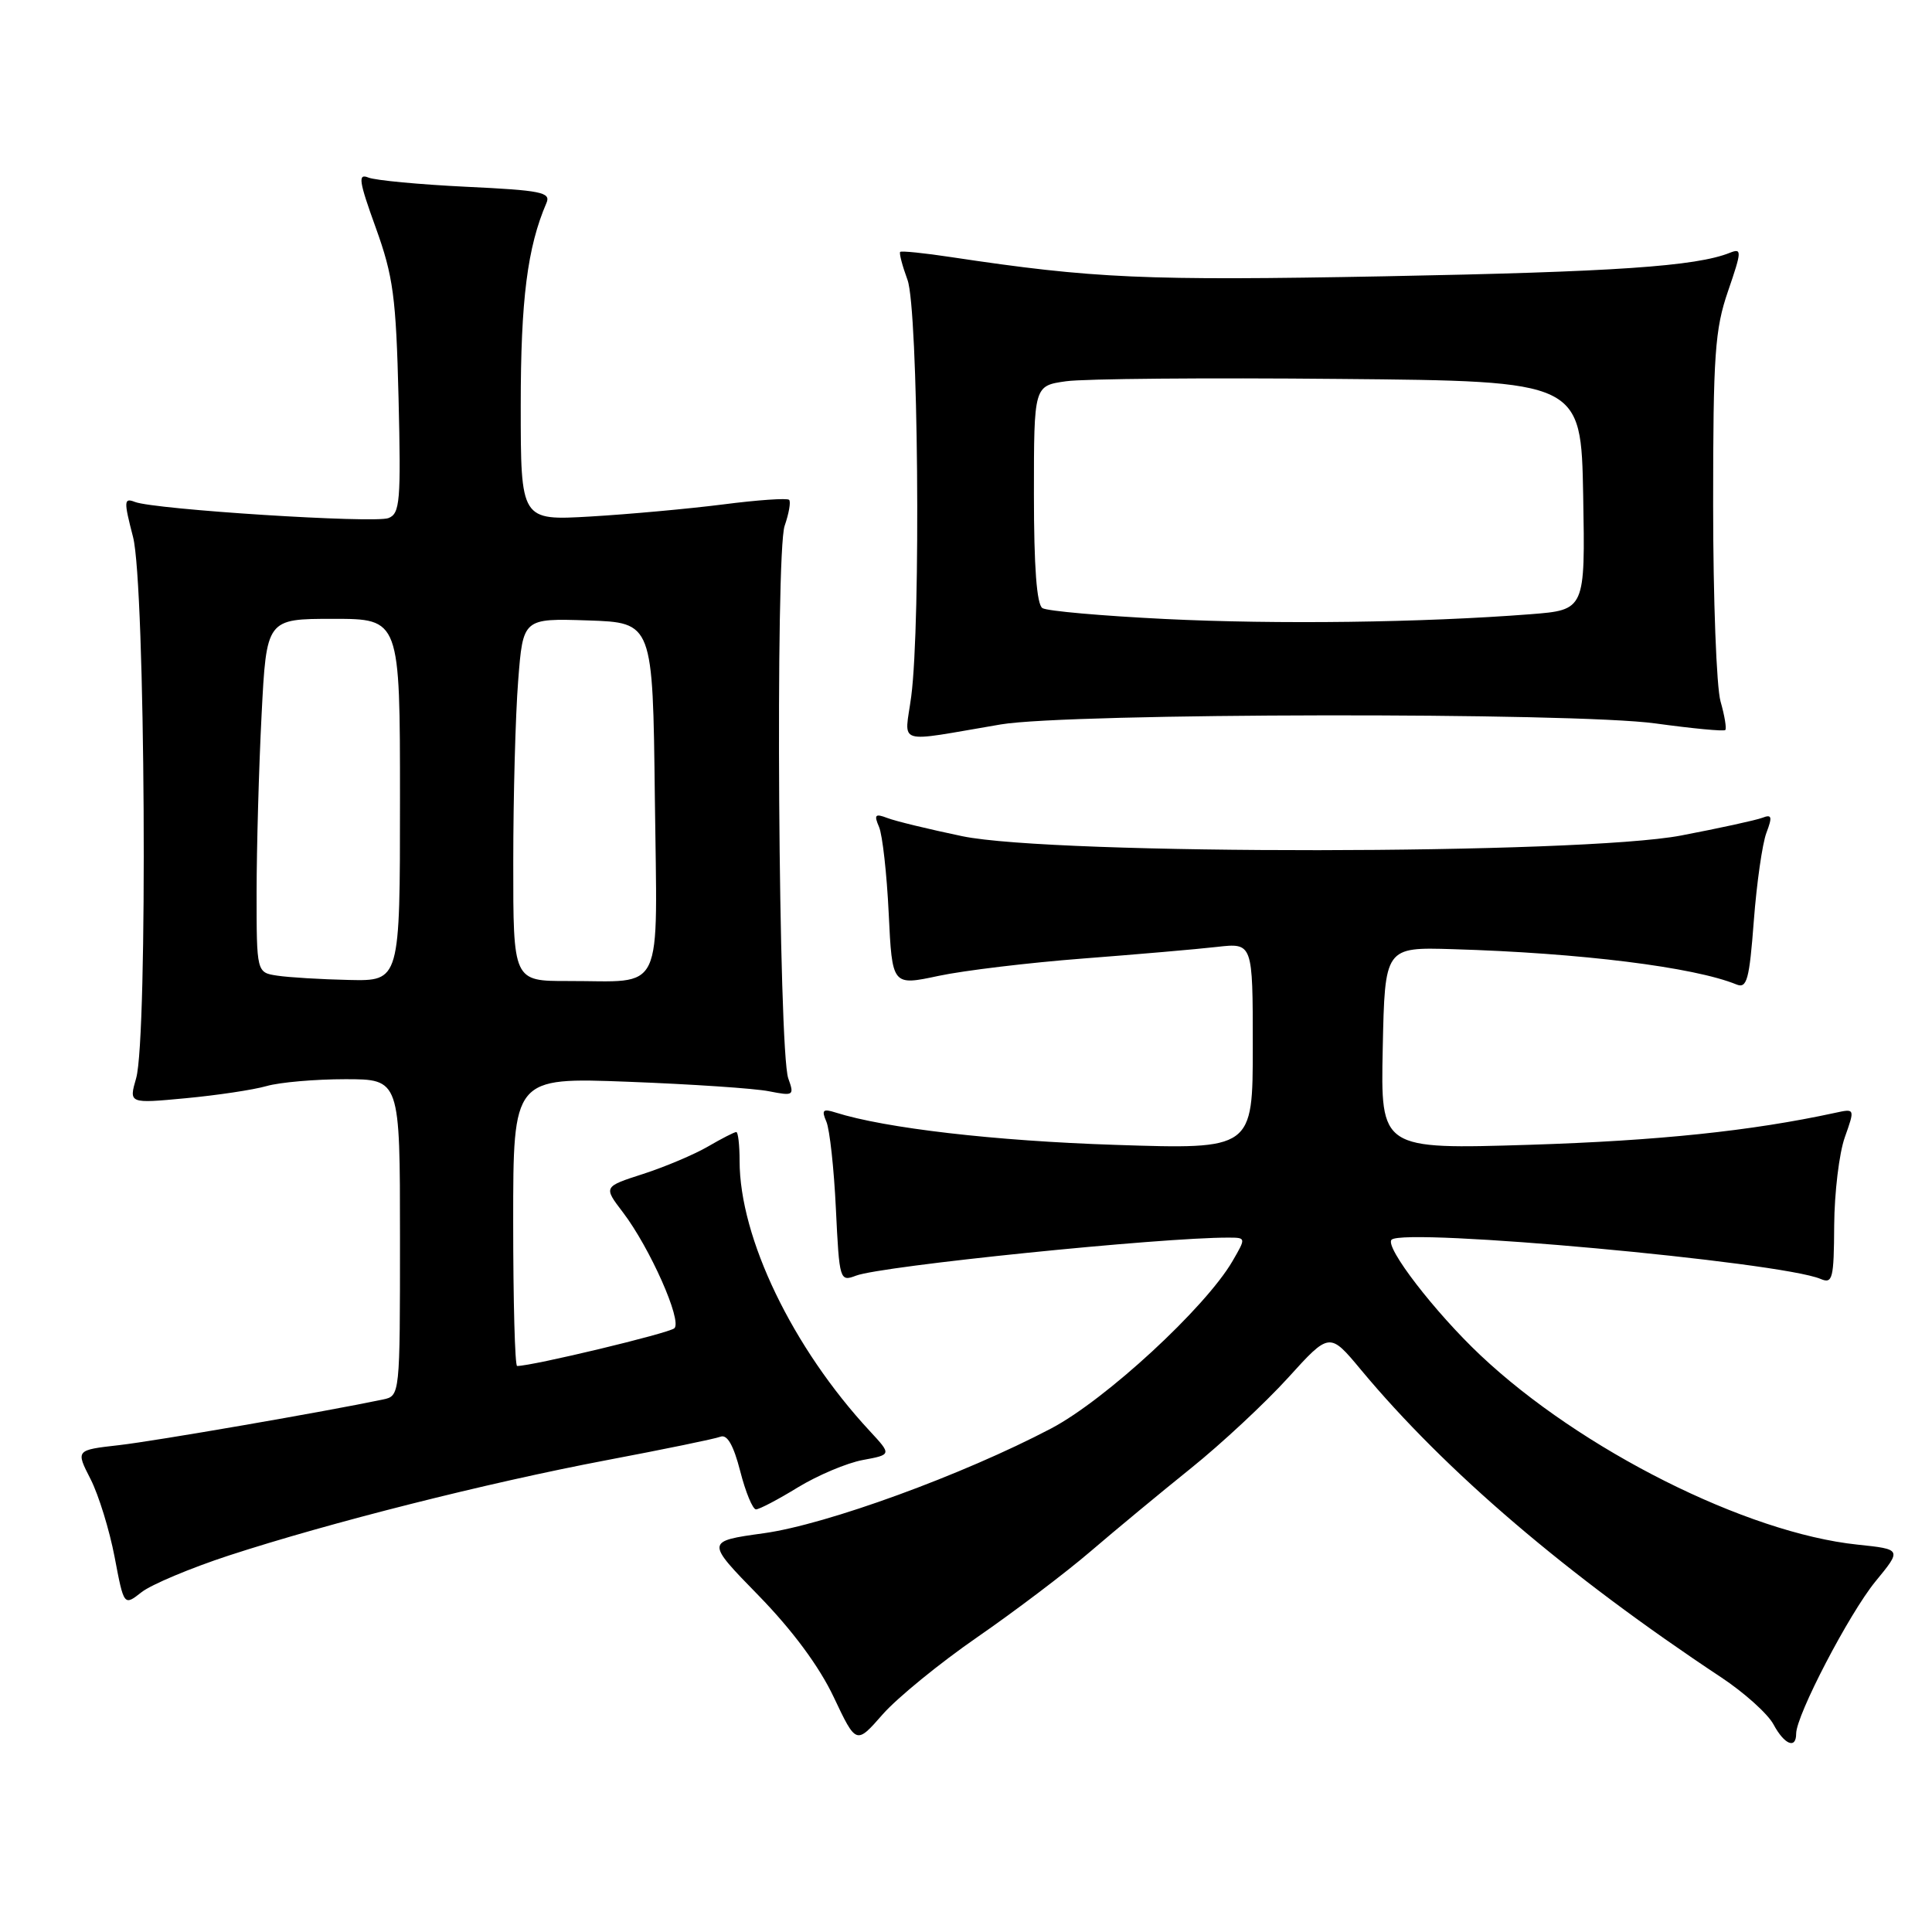 <?xml version="1.0" encoding="UTF-8" standalone="no"?>
<!DOCTYPE svg PUBLIC "-//W3C//DTD SVG 1.1//EN" "http://www.w3.org/Graphics/SVG/1.1/DTD/svg11.dtd" >
<svg xmlns="http://www.w3.org/2000/svg" xmlns:xlink="http://www.w3.org/1999/xlink" version="1.1" viewBox="0 0 256 256">
 <g >
 <path fill="currentColor"
d=" M 129.50 216.93 C 134.45 213.51 141.20 208.40 144.50 205.57 C 147.80 202.74 153.80 197.77 157.82 194.54 C 161.85 191.30 167.62 185.92 170.66 182.58 C 176.17 176.50 176.17 176.50 180.33 181.50 C 191.55 194.98 207.67 208.75 228.07 222.26 C 231.13 224.29 234.24 227.09 234.99 228.48 C 236.43 231.17 238.00 231.82 238.00 229.72 C 238.00 227.28 245.02 213.82 248.50 209.56 C 252.01 205.29 252.01 205.29 246.12 204.67 C 231.41 203.13 209.45 192.10 196.18 179.59 C 190.11 173.87 183.45 165.21 184.39 164.27 C 186.02 162.64 235.94 167.20 241.25 169.47 C 242.83 170.14 243.00 169.45 243.04 162.36 C 243.07 158.04 243.70 152.79 244.45 150.69 C 245.80 146.88 245.80 146.88 243.15 147.46 C 232.03 149.87 219.69 151.15 202.72 151.69 C 182.94 152.30 182.94 152.30 183.22 138.90 C 183.50 125.50 183.50 125.50 192.50 125.77 C 209.43 126.27 224.45 128.14 230.10 130.45 C 231.48 131.01 231.80 129.80 232.39 122.01 C 232.77 117.02 233.52 111.77 234.06 110.35 C 234.87 108.21 234.78 107.87 233.52 108.36 C 232.68 108.68 227.83 109.74 222.75 110.71 C 209.44 113.25 139.62 113.32 127.50 110.80 C 123.10 109.88 118.63 108.80 117.58 108.39 C 115.96 107.77 115.78 107.96 116.48 109.58 C 116.93 110.63 117.51 115.80 117.76 121.06 C 118.22 130.62 118.22 130.62 124.36 129.31 C 127.74 128.59 136.35 127.56 143.50 127.01 C 150.65 126.46 158.64 125.77 161.25 125.47 C 166.00 124.93 166.00 124.93 166.00 138.61 C 166.00 152.30 166.00 152.30 147.75 151.70 C 131.83 151.18 117.29 149.50 110.70 147.41 C 109.04 146.88 108.83 147.08 109.50 148.63 C 109.94 149.66 110.51 154.86 110.76 160.18 C 111.22 169.67 111.27 169.85 113.43 169.03 C 116.82 167.74 153.84 163.96 162.81 163.99 C 165.11 164.00 165.11 164.01 163.31 167.11 C 159.72 173.28 146.47 185.50 139.28 189.28 C 127.60 195.42 109.56 202.00 101.22 203.16 C 93.50 204.23 93.50 204.23 100.50 211.40 C 105.02 216.04 108.55 220.81 110.47 224.87 C 113.45 231.17 113.45 231.17 116.97 227.15 C 118.91 224.95 124.55 220.35 129.50 216.93 Z  M 30.30 206.12 C 43.73 201.74 64.53 196.49 80.33 193.49 C 87.94 192.05 94.76 190.65 95.47 190.37 C 96.36 190.03 97.20 191.51 98.08 194.93 C 98.79 197.72 99.74 200.00 100.17 200.00 C 100.61 200.00 103.11 198.69 105.73 197.08 C 108.36 195.48 112.22 193.85 114.32 193.46 C 118.15 192.75 118.15 192.75 115.25 189.62 C 105.03 178.61 98.00 164.03 98.00 153.82 C 98.00 151.72 97.80 150.00 97.56 150.00 C 97.31 150.00 95.63 150.86 93.81 151.92 C 91.99 152.98 88.13 154.61 85.23 155.55 C 79.95 157.25 79.95 157.25 82.54 160.64 C 86.11 165.33 90.41 175.00 89.36 176.00 C 88.68 176.65 70.57 181.00 68.52 181.00 C 68.23 181.00 68.00 172.40 68.00 161.88 C 68.00 142.76 68.00 142.76 83.25 143.34 C 91.64 143.66 100.03 144.22 101.90 144.60 C 105.16 145.24 105.27 145.17 104.45 142.89 C 103.15 139.26 102.71 73.26 103.97 69.67 C 104.54 68.02 104.81 66.47 104.56 66.23 C 104.31 65.98 100.37 66.25 95.81 66.84 C 91.24 67.42 83.34 68.14 78.25 68.44 C 69.00 68.98 69.00 68.98 69.00 53.71 C 69.00 39.71 69.88 32.76 72.41 26.89 C 73.02 25.48 71.69 25.22 61.80 24.75 C 55.59 24.45 49.75 23.90 48.82 23.53 C 47.40 22.95 47.54 23.95 49.79 30.17 C 52.11 36.61 52.48 39.34 52.81 52.75 C 53.14 66.43 53.00 68.06 51.47 68.65 C 49.59 69.37 20.48 67.52 17.88 66.51 C 16.41 65.94 16.39 66.37 17.63 71.16 C 19.26 77.46 19.60 137.41 18.04 142.87 C 17.07 146.23 17.07 146.23 24.62 145.52 C 28.77 145.13 33.58 144.41 35.32 143.91 C 37.06 143.41 41.75 143.00 45.74 143.00 C 53.00 143.00 53.00 143.00 53.00 163.98 C 53.00 184.93 53.00 184.96 50.75 185.44 C 43.19 187.03 20.60 190.94 15.77 191.49 C 10.03 192.14 10.03 192.14 12.00 195.99 C 13.08 198.11 14.51 202.76 15.19 206.33 C 16.42 212.81 16.42 212.81 18.76 210.97 C 20.05 209.96 25.24 207.78 30.30 206.12 Z  M 132.61 95.99 C 141.68 94.46 208.54 94.36 219.37 95.86 C 224.25 96.53 228.41 96.93 228.61 96.73 C 228.80 96.53 228.52 94.83 227.98 92.94 C 227.44 91.06 227.00 79.34 227.00 66.91 C 227.00 46.99 227.23 43.63 228.98 38.56 C 230.80 33.26 230.82 32.86 229.23 33.49 C 224.74 35.30 213.96 36.03 183.50 36.61 C 151.64 37.21 144.94 36.91 126.04 34.07 C 122.48 33.53 119.44 33.22 119.28 33.38 C 119.12 33.54 119.56 35.21 120.25 37.09 C 121.67 40.95 122.04 82.44 120.74 92.30 C 119.87 98.86 118.37 98.40 132.61 95.99 Z  M 36.75 129.28 C 34.00 128.87 34.00 128.87 34.00 118.18 C 34.01 112.31 34.30 101.76 34.66 94.75 C 35.31 82.00 35.31 82.00 44.15 82.00 C 53.00 82.00 53.00 82.00 53.00 106.00 C 53.00 130.00 53.00 130.00 46.25 129.85 C 42.54 129.77 38.26 129.51 36.75 129.28 Z  M 68.01 114.25 C 68.01 105.59 68.30 94.77 68.66 90.21 C 69.30 81.93 69.30 81.93 77.90 82.21 C 86.50 82.50 86.50 82.50 86.77 105.63 C 87.08 132.35 88.21 129.96 75.25 129.99 C 68.00 130.00 68.00 130.00 68.01 114.25 Z  M 154.38 82.02 C 146.07 81.61 138.75 80.97 138.13 80.58 C 137.37 80.11 137.00 75.13 137.00 65.50 C 137.00 51.12 137.00 51.12 141.25 50.52 C 143.59 50.18 159.90 50.04 177.50 50.21 C 209.50 50.50 209.50 50.50 209.78 65.66 C 210.05 80.82 210.05 80.82 202.78 81.39 C 188.44 82.50 169.25 82.75 154.38 82.02 Z "/>
</g>
</svg>